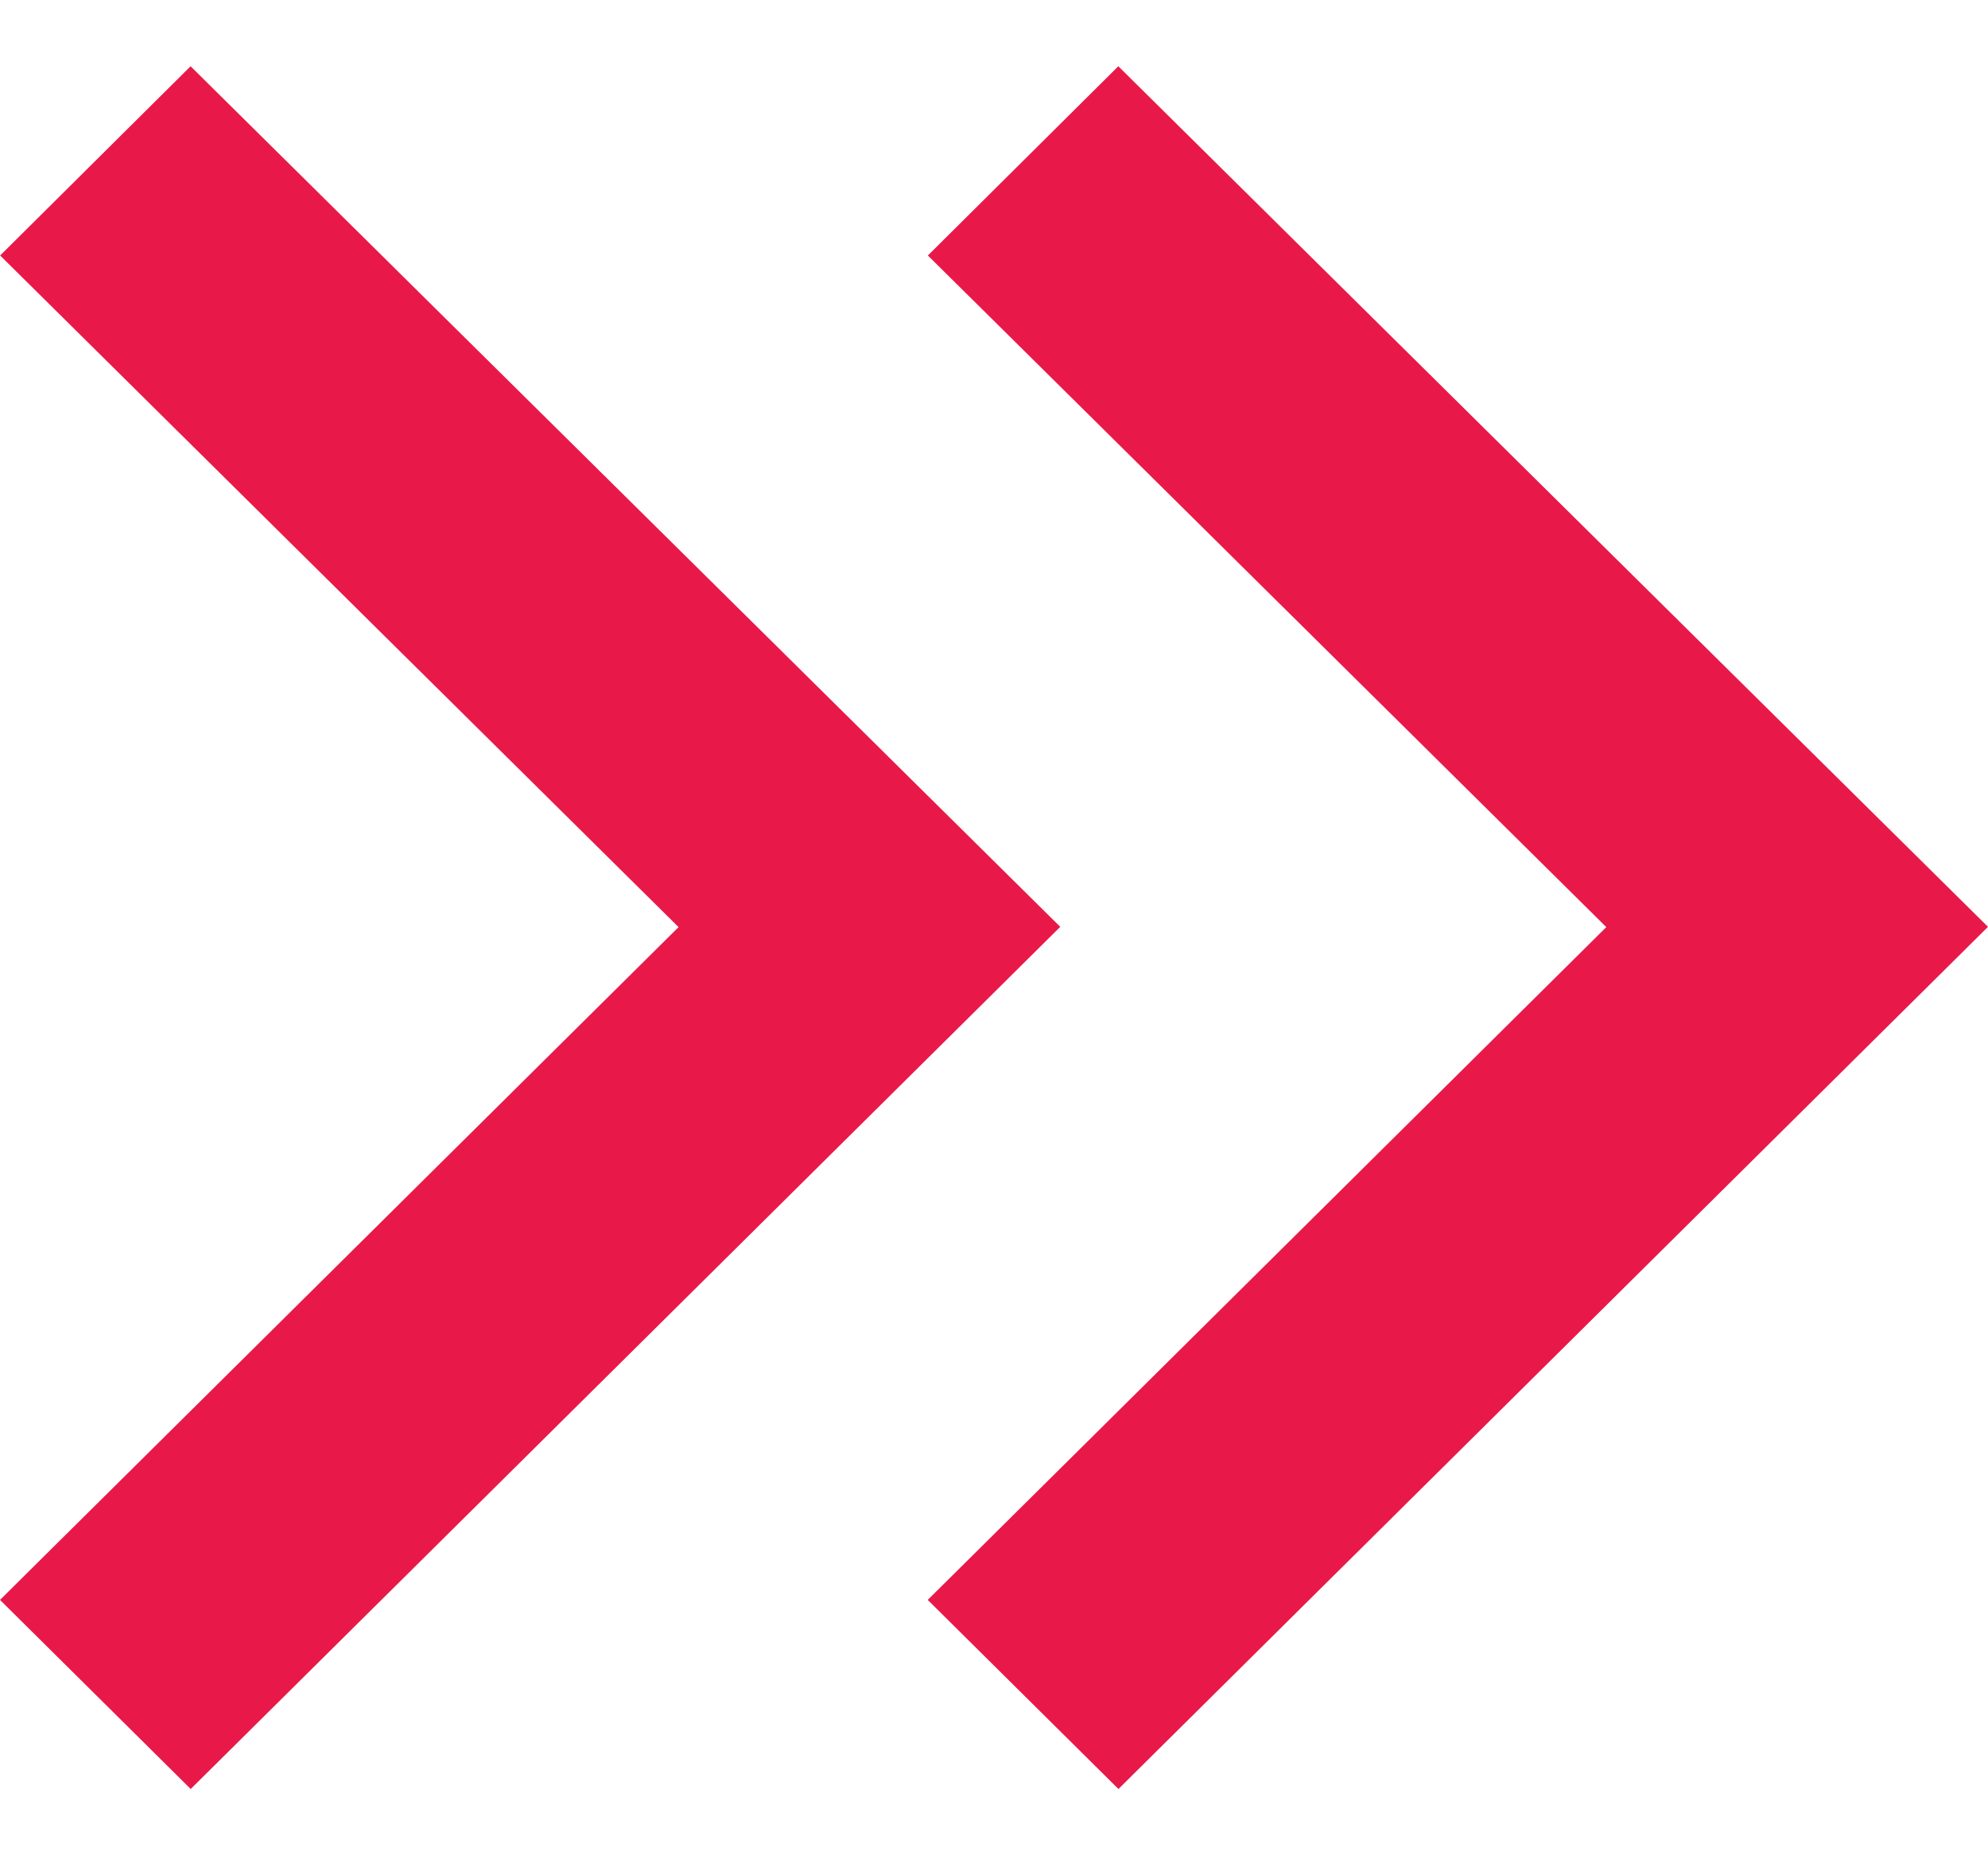 <svg width="15" height="14" viewBox="0 0 15 14" fill="none" xmlns="http://www.w3.org/2000/svg">
<g clip-path="url(#clip0)">
<path fill-rule="evenodd" clip-rule="evenodd" d="M0.001 1.928L1.438 0.5L8 6.994L1.439 13.5L0 12.073L5.12 6.996L0.001 1.928Z" fill="#E81948"/>
</g>
<g clip-path="url(#clip1)">
<path fill-rule="evenodd" clip-rule="evenodd" d="M7.001 1.928L8.438 0.5L15 6.994L8.439 13.5L7 12.073L12.12 6.996L7.001 1.928Z" fill="#E81948"/>
</g>
<defs>
<clipPath id="clip0">
<rect width="8" height="14" fill="white"/>
</clipPath>
<clipPath id="clip1">
<rect x="7" width="8" height="14" fill="white"/>
</clipPath>
</defs>
</svg>
